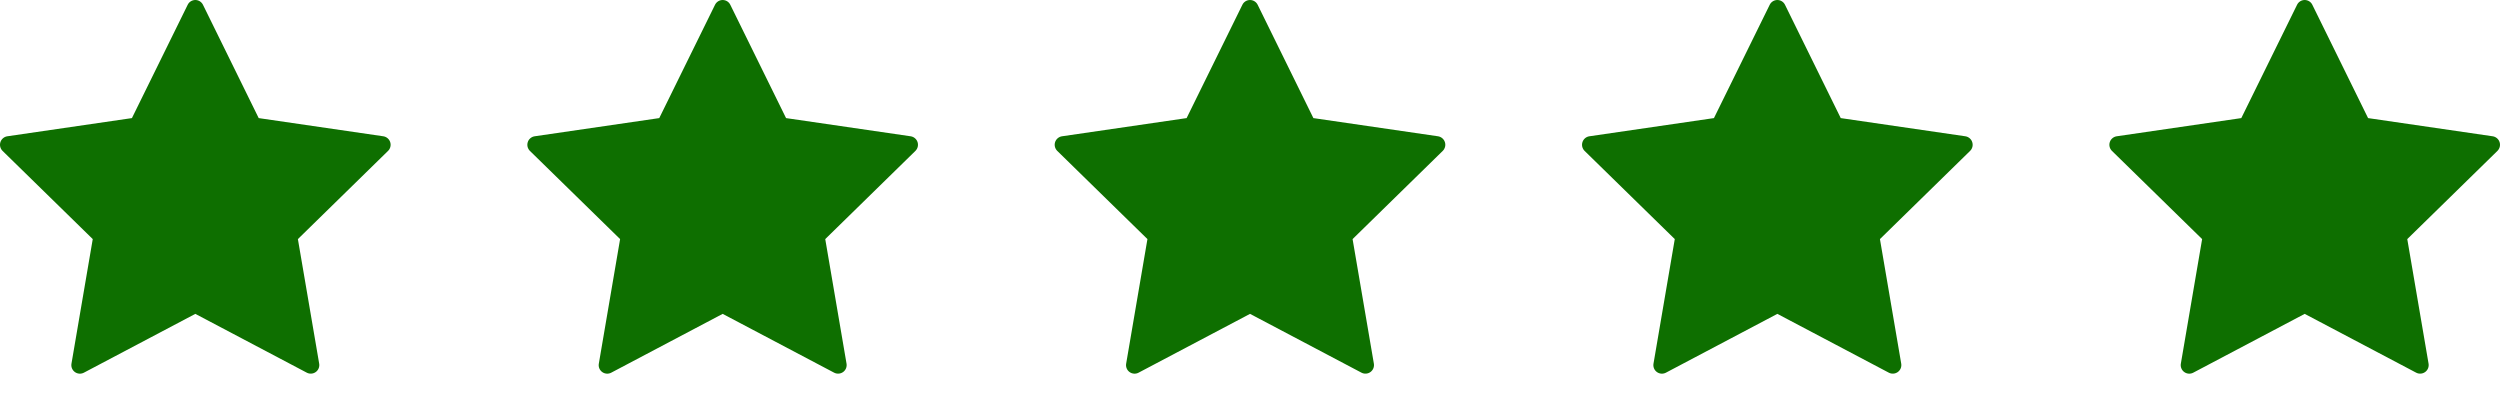 <svg width="121" height="19" viewBox="0 0 121 19" fill="none" xmlns="http://www.w3.org/2000/svg">
<path d="M9.824 0.232L12.521 5.716L18.552 6.596C18.628 6.607 18.7 6.64 18.759 6.69C18.818 6.74 18.862 6.805 18.886 6.879C18.91 6.952 18.913 7.031 18.894 7.106C18.876 7.181 18.837 7.25 18.781 7.304L14.418 11.572L15.448 17.599C15.462 17.675 15.453 17.754 15.424 17.826C15.395 17.897 15.347 17.959 15.284 18.005C15.222 18.05 15.148 18.078 15.071 18.083C14.993 18.089 14.916 18.073 14.848 18.037L9.454 15.191L4.06 18.038C3.991 18.074 3.914 18.09 3.837 18.084C3.76 18.079 3.686 18.052 3.623 18.006C3.561 17.961 3.512 17.899 3.483 17.827C3.454 17.755 3.446 17.677 3.459 17.601L4.489 11.572L0.125 7.304C0.07 7.25 0.031 7.181 0.012 7.106C-0.006 7.031 -0.004 6.952 0.02 6.879C0.044 6.805 0.088 6.74 0.147 6.69C0.206 6.64 0.278 6.607 0.354 6.596L6.385 5.716L9.084 0.232C9.117 0.162 9.17 0.104 9.235 0.063C9.301 0.022 9.377 0 9.454 0C9.531 0 9.607 0.022 9.672 0.063C9.737 0.104 9.79 0.162 9.824 0.232Z" fill="#0E6F00"/>
<path d="M35.347 0.232L38.045 5.716L44.075 6.596C44.152 6.607 44.224 6.64 44.283 6.69C44.342 6.74 44.386 6.805 44.41 6.879C44.433 6.952 44.436 7.031 44.418 7.106C44.399 7.181 44.36 7.25 44.305 7.304L39.942 11.572L40.972 17.599C40.985 17.675 40.977 17.754 40.948 17.826C40.919 17.897 40.87 17.959 40.808 18.005C40.745 18.05 40.671 18.078 40.594 18.083C40.517 18.089 40.44 18.073 40.371 18.037L34.977 15.191L29.583 18.038C29.515 18.074 29.438 18.09 29.36 18.084C29.283 18.079 29.209 18.052 29.146 18.006C29.084 17.961 29.035 17.899 29.006 17.827C28.977 17.755 28.969 17.677 28.983 17.601L30.013 11.572L25.648 7.304C25.593 7.25 25.554 7.181 25.535 7.106C25.517 7.031 25.52 6.952 25.544 6.879C25.567 6.805 25.611 6.74 25.671 6.69C25.73 6.64 25.801 6.607 25.878 6.596L31.908 5.716L34.607 0.232C34.641 0.162 34.694 0.104 34.759 0.063C34.824 0.022 34.9 0 34.977 0C35.054 0 35.13 0.022 35.196 0.063C35.261 0.104 35.313 0.162 35.347 0.232Z" fill="#0E6F00"/>
<path d="M60.871 0.232L63.568 5.716L69.599 6.596C69.675 6.607 69.747 6.64 69.806 6.69C69.865 6.74 69.909 6.805 69.933 6.879C69.957 6.952 69.96 7.031 69.941 7.106C69.922 7.181 69.883 7.25 69.828 7.304L65.465 11.572L66.495 17.599C66.509 17.675 66.5 17.754 66.471 17.826C66.442 17.897 66.394 17.959 66.331 18.005C66.269 18.05 66.195 18.078 66.118 18.083C66.04 18.089 65.963 18.073 65.895 18.037L60.501 15.191L55.106 18.038C55.038 18.074 54.961 18.09 54.884 18.084C54.807 18.079 54.733 18.052 54.67 18.006C54.607 17.961 54.559 17.899 54.53 17.827C54.501 17.755 54.493 17.677 54.506 17.601L55.536 11.572L51.172 7.304C51.117 7.25 51.078 7.181 51.059 7.106C51.04 7.031 51.043 6.952 51.067 6.879C51.091 6.805 51.135 6.74 51.194 6.69C51.253 6.64 51.325 6.607 51.401 6.596L57.432 5.716L60.131 0.232C60.164 0.162 60.217 0.104 60.282 0.063C60.348 0.022 60.423 0 60.501 0C60.578 0 60.654 0.022 60.719 0.063C60.784 0.104 60.837 0.162 60.871 0.232Z" fill="#0E6F00"/>
<path d="M86.394 0.232L89.092 5.716L95.122 6.596C95.199 6.607 95.27 6.64 95.329 6.69C95.389 6.74 95.433 6.805 95.456 6.879C95.48 6.952 95.483 7.031 95.465 7.106C95.446 7.181 95.407 7.25 95.352 7.304L90.989 11.572L92.019 17.599C92.032 17.675 92.024 17.754 91.995 17.826C91.966 17.897 91.917 17.959 91.855 18.005C91.792 18.05 91.718 18.078 91.641 18.083C91.564 18.089 91.487 18.073 91.418 18.037L86.024 15.191L80.63 18.038C80.561 18.074 80.484 18.09 80.407 18.084C80.33 18.079 80.256 18.052 80.193 18.006C80.131 17.961 80.082 17.899 80.053 17.827C80.024 17.755 80.016 17.677 80.029 17.601L81.059 11.572L76.695 7.304C76.64 7.25 76.601 7.181 76.582 7.106C76.564 7.031 76.567 6.952 76.591 6.879C76.614 6.805 76.658 6.74 76.717 6.69C76.776 6.64 76.848 6.607 76.925 6.596L82.955 5.716L85.654 0.232C85.688 0.162 85.74 0.104 85.806 0.063C85.871 0.022 85.947 0 86.024 0C86.101 0 86.177 0.022 86.242 0.063C86.308 0.104 86.36 0.162 86.394 0.232Z" fill="#0E6F00"/>
<path d="M111.917 0.232L114.615 5.716L120.646 6.596C120.722 6.607 120.794 6.64 120.853 6.69C120.912 6.74 120.956 6.805 120.98 6.879C121.004 6.952 121.006 7.031 120.988 7.106C120.969 7.181 120.93 7.25 120.875 7.304L116.512 11.572L117.542 17.599C117.555 17.675 117.547 17.754 117.518 17.826C117.489 17.897 117.441 17.959 117.378 18.005C117.316 18.05 117.242 18.078 117.164 18.083C117.087 18.089 117.01 18.073 116.942 18.037L111.547 15.191L106.153 18.038C106.085 18.074 106.008 18.09 105.931 18.084C105.853 18.079 105.779 18.052 105.717 18.006C105.654 17.961 105.606 17.899 105.577 17.827C105.548 17.755 105.539 17.677 105.553 17.601L106.583 11.572L102.219 7.304C102.164 7.25 102.124 7.181 102.106 7.106C102.087 7.031 102.09 6.952 102.114 6.879C102.138 6.805 102.182 6.74 102.241 6.69C102.3 6.64 102.372 6.607 102.448 6.596L108.479 5.716L111.178 0.232C111.211 0.162 111.264 0.104 111.329 0.063C111.395 0.022 111.47 0 111.547 0C111.625 0 111.7 0.022 111.766 0.063C111.831 0.104 111.884 0.162 111.917 0.232Z" fill="#0E6F00"/>
</svg>
